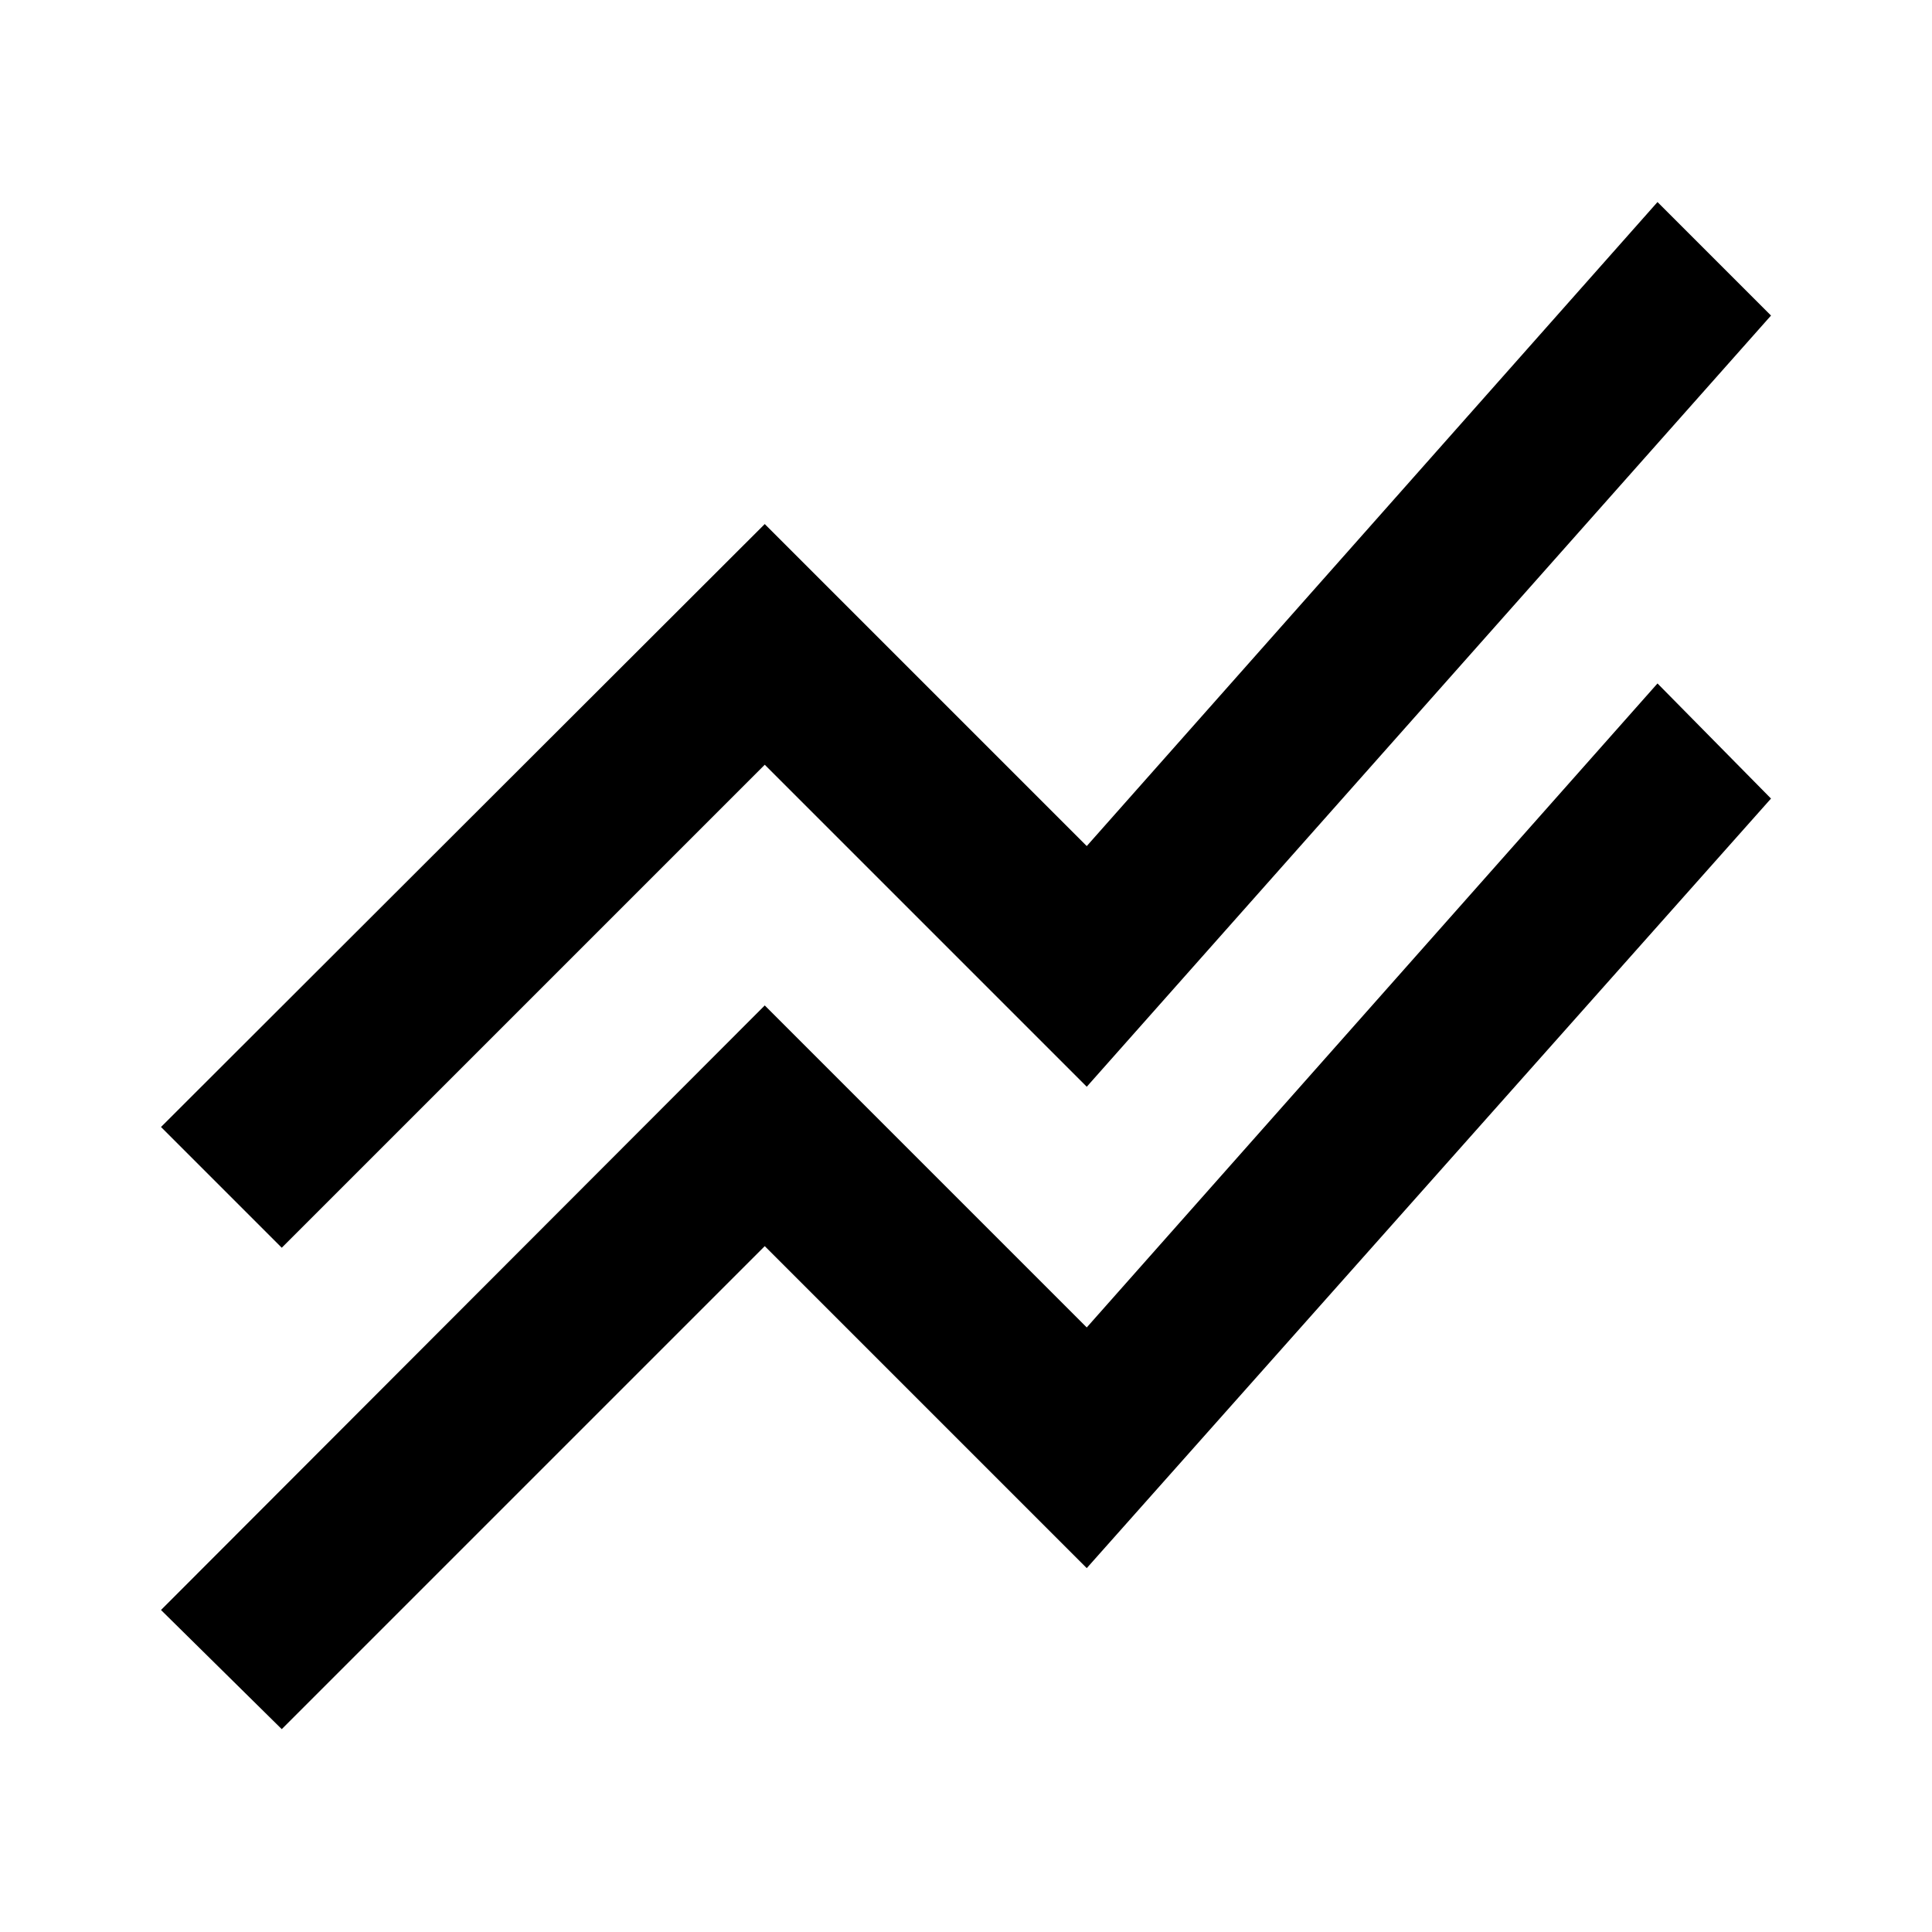 <svg id="icon" xmlns="http://www.w3.org/2000/svg" viewBox="0 0 24 24"><title>ic_group</title><path id="ic_group" d="M2,20l7.5-7.51,4,4,7.09-8L22,9.92l-8.5,9.56-4-4-6,6Zm1.5-4.5,6-6,4,4L22,3.92,20.59,2.51l-7.09,8-4-4L2,14Z"/></svg>